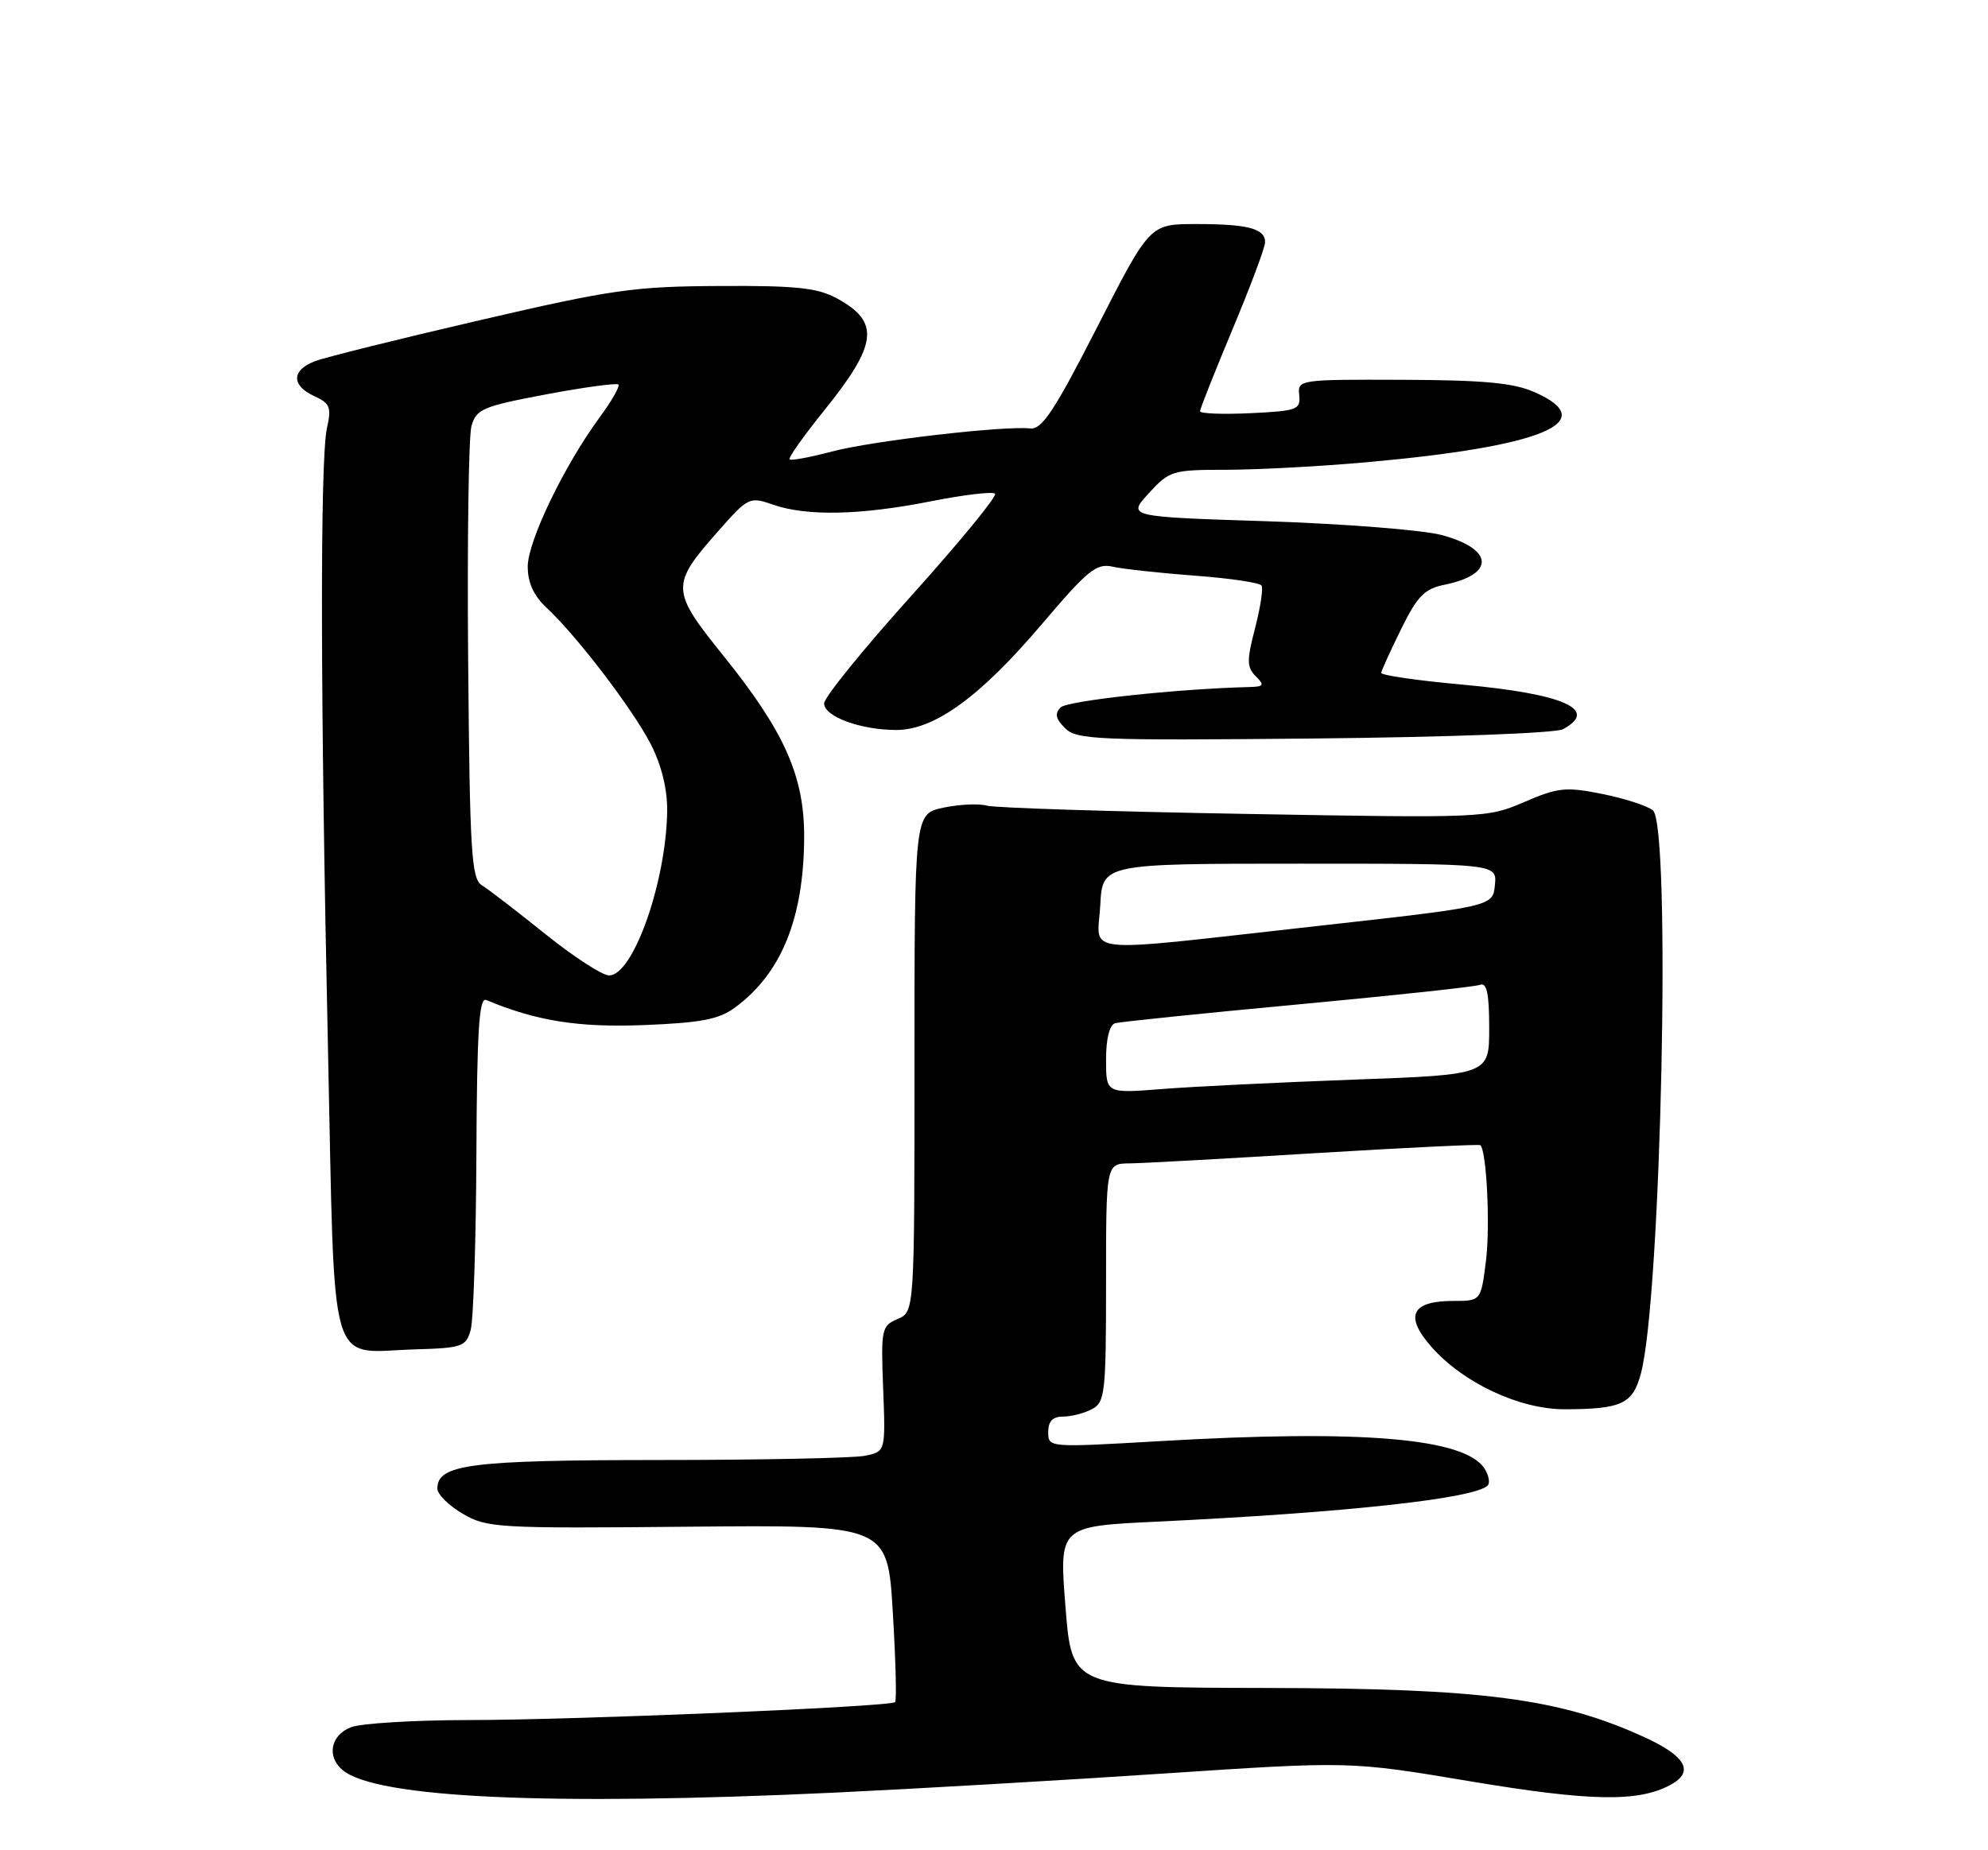 <?xml version="1.0" encoding="UTF-8" standalone="no"?>
<!DOCTYPE svg PUBLIC "-//W3C//DTD SVG 1.1//EN" "http://www.w3.org/Graphics/SVG/1.1/DTD/svg11.dtd" >
<svg xmlns="http://www.w3.org/2000/svg" xmlns:xlink="http://www.w3.org/1999/xlink" version="1.1" viewBox="0 0 275 256">
 <g >
 <path fill="currentColor"
d=" M 115.50 248.03 C 126.50 247.51 147.03 246.32 161.13 245.38 C 186.75 243.68 186.75 243.68 203.41 246.47 C 219.96 249.24 226.58 249.37 231.04 246.98 C 234.42 245.17 233.26 243.01 227.47 240.36 C 215.76 235.00 205.17 233.61 175.39 233.55 C 148.27 233.50 148.27 233.50 147.39 222.34 C 146.50 211.18 146.50 211.18 160.00 210.54 C 186.14 209.29 203.98 207.35 205.79 205.54 C 206.14 205.19 205.95 204.14 205.37 203.22 C 202.69 198.97 188.37 197.76 160.25 199.41 C 145.04 200.29 145.00 200.29 145.00 198.15 C 145.00 196.64 145.62 196.00 147.07 196.00 C 148.20 196.00 150.00 195.53 151.07 194.96 C 152.86 194.01 153.00 192.72 153.00 177.46 C 153.00 161.00 153.00 161.00 156.25 160.97 C 158.04 160.95 169.62 160.31 182.00 159.55 C 194.38 158.80 204.63 158.30 204.78 158.45 C 205.65 159.31 206.15 169.61 205.56 174.40 C 204.86 180.00 204.86 180.00 201.05 180.00 C 195.24 180.00 194.24 182.07 198.00 186.34 C 202.38 191.34 210.20 195.00 216.45 194.99 C 224.33 194.97 225.86 194.25 226.98 190.06 C 229.80 179.62 231.19 114.23 228.64 112.12 C 227.89 111.50 224.75 110.48 221.67 109.86 C 216.60 108.84 215.54 108.95 210.85 110.97 C 205.72 113.18 205.26 113.20 172.08 112.61 C 153.61 112.29 137.60 111.78 136.50 111.47 C 135.40 111.16 132.70 111.29 130.50 111.75 C 126.50 112.60 126.50 112.60 126.50 147.05 C 126.50 181.50 126.50 181.50 124.17 182.50 C 121.94 183.45 121.85 183.89 122.17 192.18 C 122.50 200.85 122.50 200.85 119.62 201.43 C 118.04 201.74 105.22 202.01 91.12 202.01 C 64.97 202.03 60.50 202.61 60.50 205.97 C 60.50 206.75 62.08 208.31 64.00 209.44 C 67.34 211.40 68.80 211.49 95.14 211.24 C 122.78 210.98 122.78 210.98 123.50 223.04 C 123.90 229.68 124.05 235.29 123.82 235.51 C 123.18 236.15 79.79 237.98 64.82 237.99 C 57.29 238.00 49.98 238.44 48.57 238.98 C 45.73 240.05 45.15 243.05 47.40 244.92 C 52.06 248.79 76.02 249.88 115.50 248.03 Z  M 65.11 184.00 C 65.49 182.62 65.85 171.68 65.90 159.67 C 65.98 142.62 66.27 137.95 67.25 138.36 C 74.21 141.27 80.00 142.19 89.11 141.83 C 97.06 141.51 99.48 141.04 101.72 139.37 C 108.09 134.66 111.17 127.08 111.24 115.93 C 111.29 107.44 108.55 101.26 100.06 90.72 C 92.79 81.70 92.76 80.96 99.27 73.58 C 103.51 68.77 103.67 68.69 106.95 69.83 C 111.60 71.45 119.04 71.29 128.77 69.36 C 133.33 68.46 137.32 67.98 137.64 68.31 C 137.97 68.64 132.78 74.96 126.12 82.37 C 119.45 89.78 114.00 96.50 114.00 97.32 C 114.00 99.14 119.03 101.00 123.98 101.00 C 129.27 101.00 135.58 96.42 144.11 86.37 C 150.49 78.86 151.66 77.90 153.93 78.41 C 155.34 78.73 160.45 79.29 165.28 79.65 C 170.11 80.01 174.27 80.62 174.51 81.02 C 174.76 81.41 174.35 84.07 173.61 86.93 C 172.45 91.38 172.47 92.32 173.70 93.56 C 174.96 94.81 174.84 95.01 172.82 95.06 C 162.88 95.30 147.65 96.95 146.72 97.88 C 145.87 98.73 146.03 99.46 147.34 100.76 C 148.95 102.36 151.78 102.47 181.74 102.18 C 200.17 102.00 215.17 101.44 216.19 100.90 C 221.25 98.19 216.35 96.01 202.35 94.73 C 196.11 94.17 191.03 93.43 191.06 93.10 C 191.10 92.77 192.34 90.04 193.82 87.04 C 196.07 82.46 197.04 81.47 199.85 80.90 C 206.89 79.46 206.63 75.93 199.34 74.01 C 196.68 73.32 185.82 72.47 175.22 72.12 C 155.94 71.50 155.94 71.50 158.91 68.25 C 161.78 65.12 162.16 65.00 169.69 65.00 C 173.99 64.99 182.68 64.53 189.00 63.96 C 213.47 61.78 221.62 58.37 212.25 54.25 C 209.35 52.97 205.21 52.59 194.00 52.55 C 179.71 52.50 179.50 52.53 179.72 54.67 C 179.93 56.68 179.44 56.86 172.97 57.17 C 169.13 57.35 166.00 57.23 166.00 56.90 C 166.00 56.57 168.03 51.46 170.50 45.55 C 172.97 39.65 175.00 34.23 175.00 33.51 C 175.00 31.62 172.64 31.00 165.45 31.00 C 159.05 31.00 159.05 31.00 151.78 45.25 C 145.83 56.89 144.13 59.46 142.50 59.28 C 138.86 58.88 120.59 61.01 115.05 62.48 C 112.05 63.28 109.43 63.76 109.22 63.56 C 109.02 63.35 111.16 60.33 113.97 56.84 C 121.41 47.62 121.77 44.56 115.80 41.30 C 113.08 39.82 110.22 39.51 99.50 39.57 C 87.69 39.63 84.65 40.06 66.31 44.32 C 55.21 46.89 44.97 49.44 43.56 49.98 C 40.31 51.21 40.28 53.35 43.48 54.81 C 45.65 55.80 45.87 56.35 45.23 59.22 C 44.26 63.59 44.31 96.69 45.37 145.15 C 46.36 190.93 45.24 187.06 57.46 186.70 C 63.95 186.51 64.46 186.33 65.11 184.00 Z  M 153.00 146.61 C 153.00 143.73 153.48 141.80 154.25 141.58 C 154.94 141.38 166.30 140.21 179.50 138.98 C 192.70 137.75 204.06 136.53 204.75 136.26 C 205.67 135.91 206.00 137.49 206.00 142.24 C 206.00 148.70 206.00 148.70 187.25 149.38 C 176.94 149.76 165.01 150.34 160.75 150.68 C 153.00 151.29 153.00 151.29 153.00 146.61 Z  M 152.20 125.25 C 152.50 119.50 152.50 119.50 179.79 119.50 C 207.08 119.50 207.08 119.50 206.79 122.46 C 206.50 125.42 206.50 125.42 182.00 128.15 C 148.58 131.87 151.84 132.19 152.20 125.25 Z  M 75.40 129.21 C 71.50 126.07 67.57 123.05 66.67 122.50 C 65.21 121.61 64.99 118.06 64.76 91.50 C 64.62 75.00 64.82 60.35 65.22 58.94 C 65.88 56.60 66.78 56.22 75.52 54.57 C 80.79 53.58 85.30 52.97 85.54 53.20 C 85.78 53.44 84.61 55.50 82.94 57.76 C 78.04 64.43 73.00 74.89 73.00 78.40 C 73.00 80.61 73.83 82.43 75.60 84.08 C 79.82 88.01 87.56 98.16 90.04 103.00 C 91.51 105.89 92.32 109.18 92.29 112.18 C 92.17 122.01 87.57 135.04 84.23 134.96 C 83.28 134.94 79.31 132.35 75.40 129.21 Z "/>
</g>
</svg>
